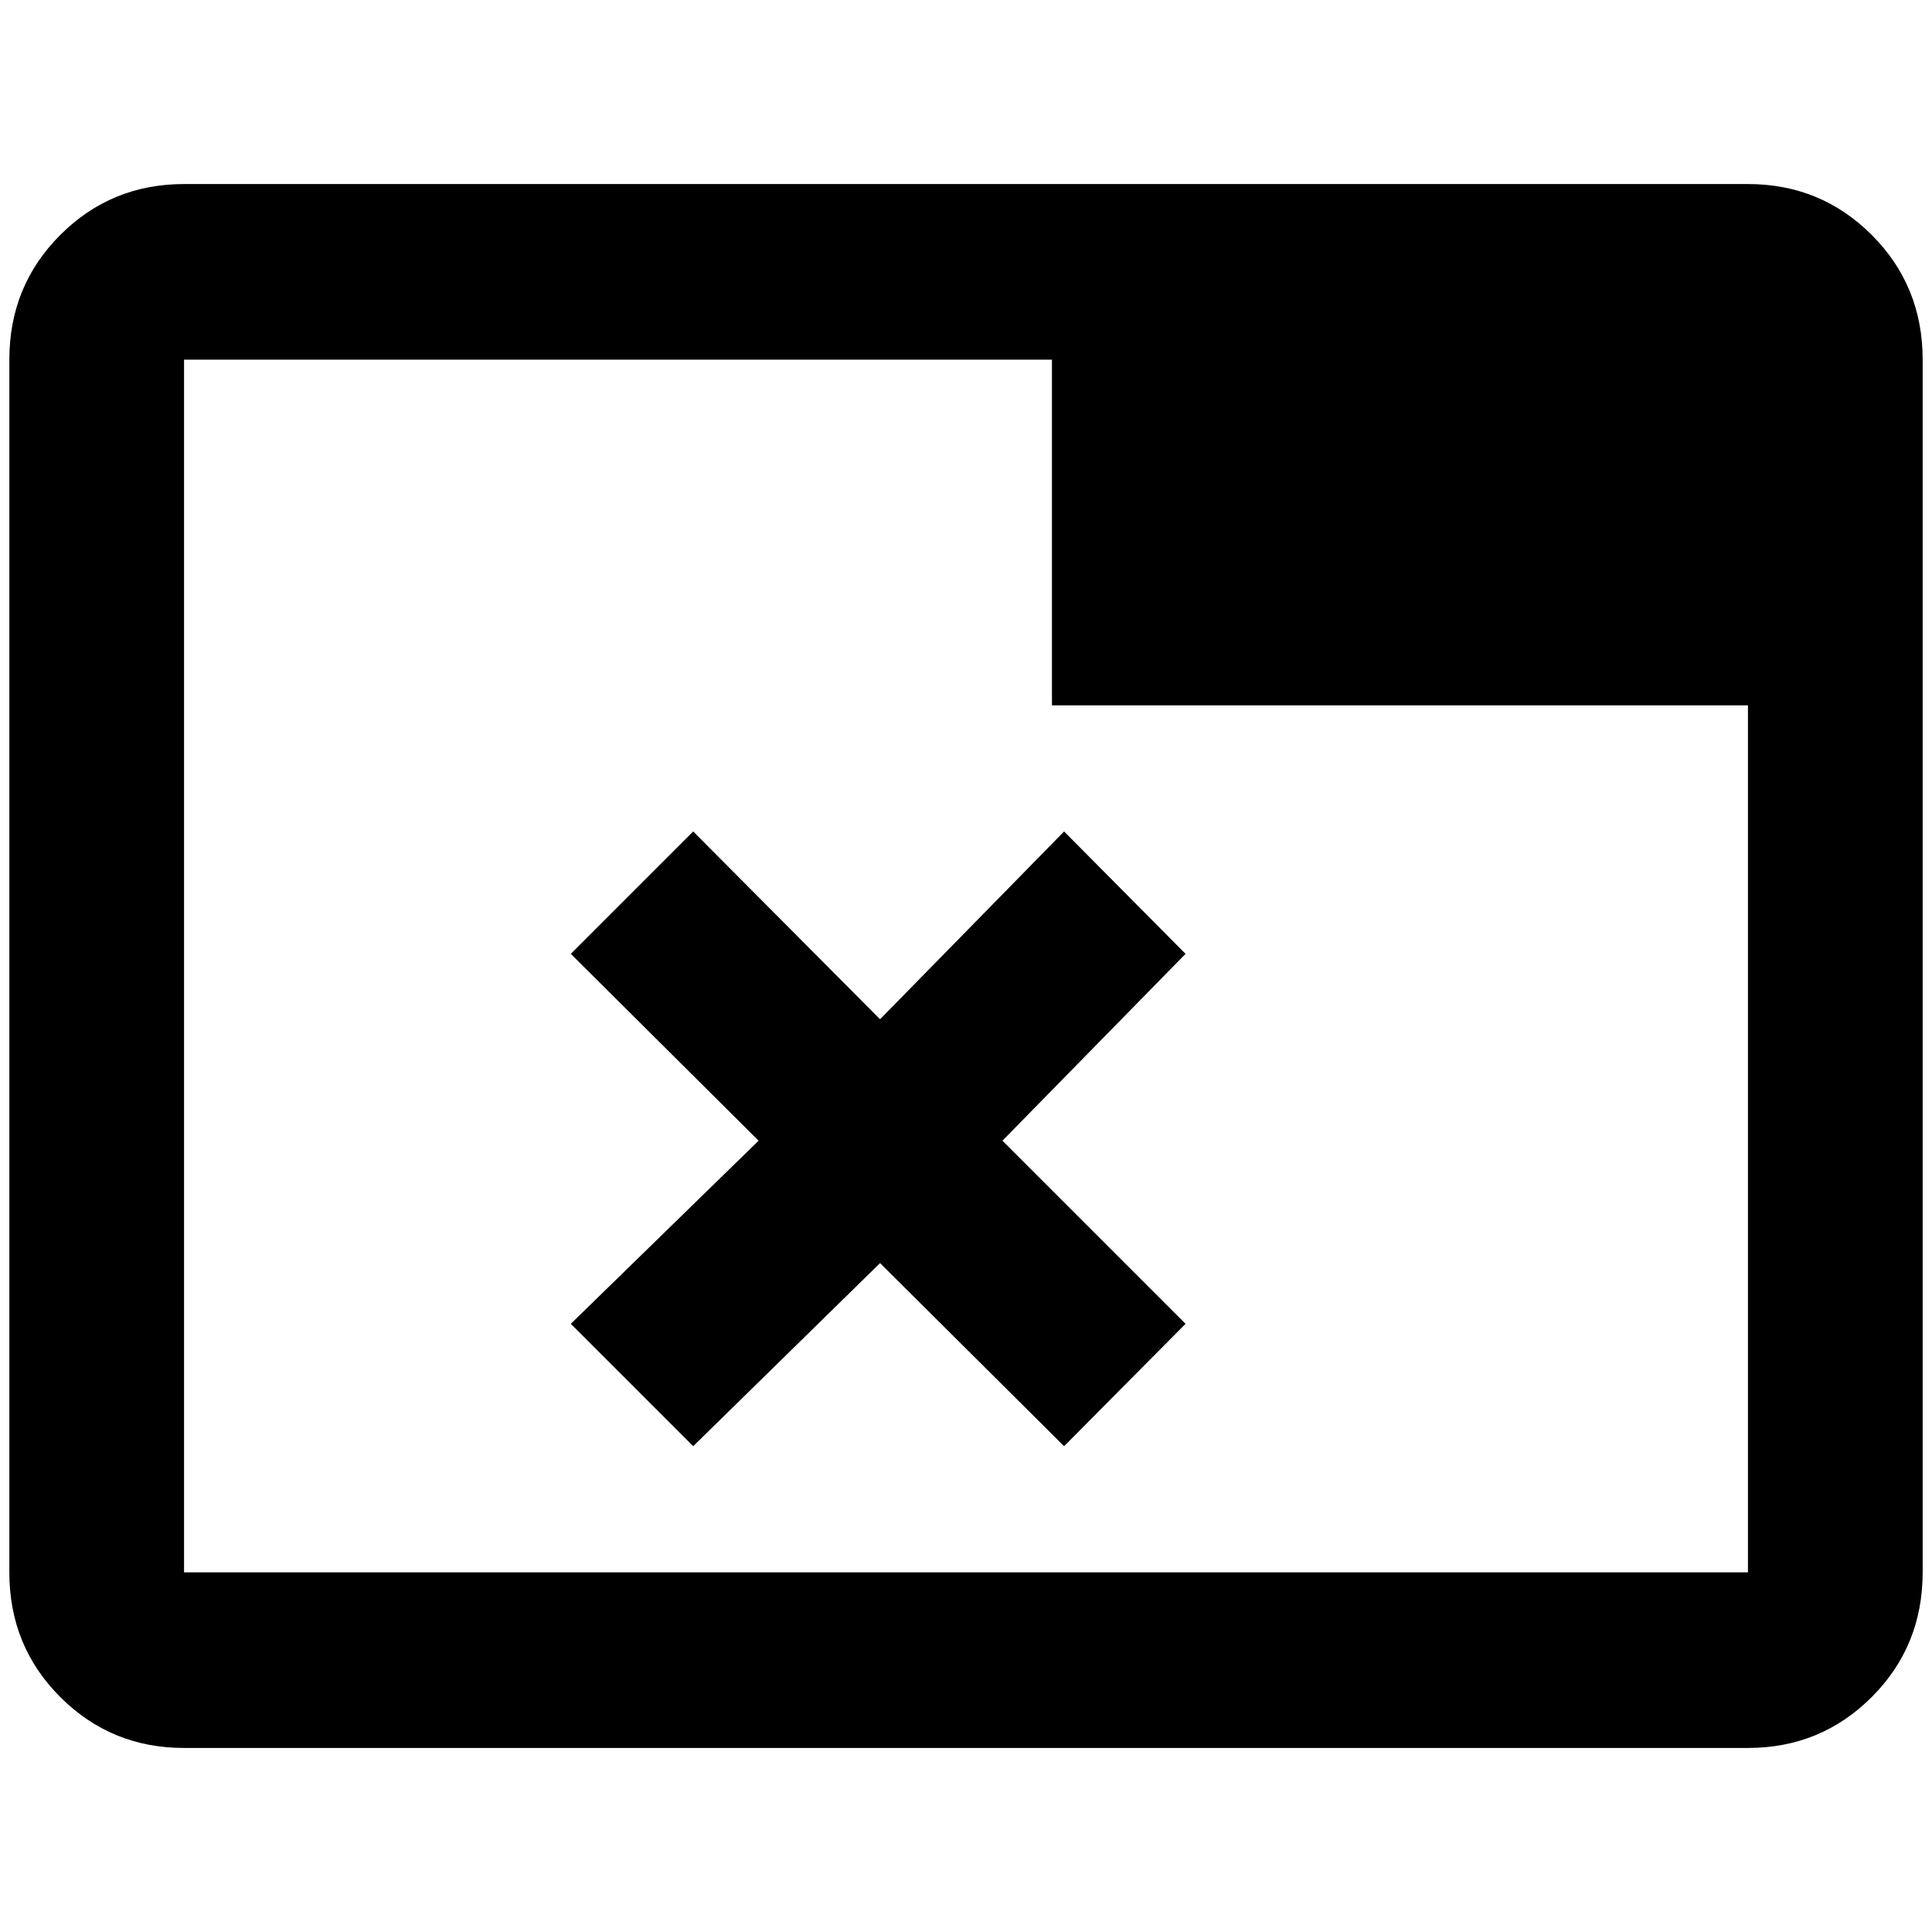 <?xml version="1.0" standalone="no"?>
<!DOCTYPE svg PUBLIC "-//W3C//DTD SVG 1.1//EN" "http://www.w3.org/Graphics/SVG/1.1/DTD/svg11.dtd" >
<svg xmlns="http://www.w3.org/2000/svg" xmlns:xlink="http://www.w3.org/1999/xlink" version="1.1" width="2048" height="2048" viewBox="-10 0 2068 2048">
   <path fill="currentColor"
d="M601 1011l131 -131l200 201l197 -201l130 131l-196 200l196 196l-130 131l-197 -196l-200 196l-131 -131l201 -196zM187 187h1674q78 0 132.5 54.5t54.5 133.5v1298q0 79 -54.5 133.5t-132.5 54.5h-1674q-78 0 -132.5 -54.5t-54.5 -133.5v-1298q0 -79 54.5 -133.5
t132.5 -54.5zM187 375v1298h1674v-928h-745v-370h-929z" />
</svg>
